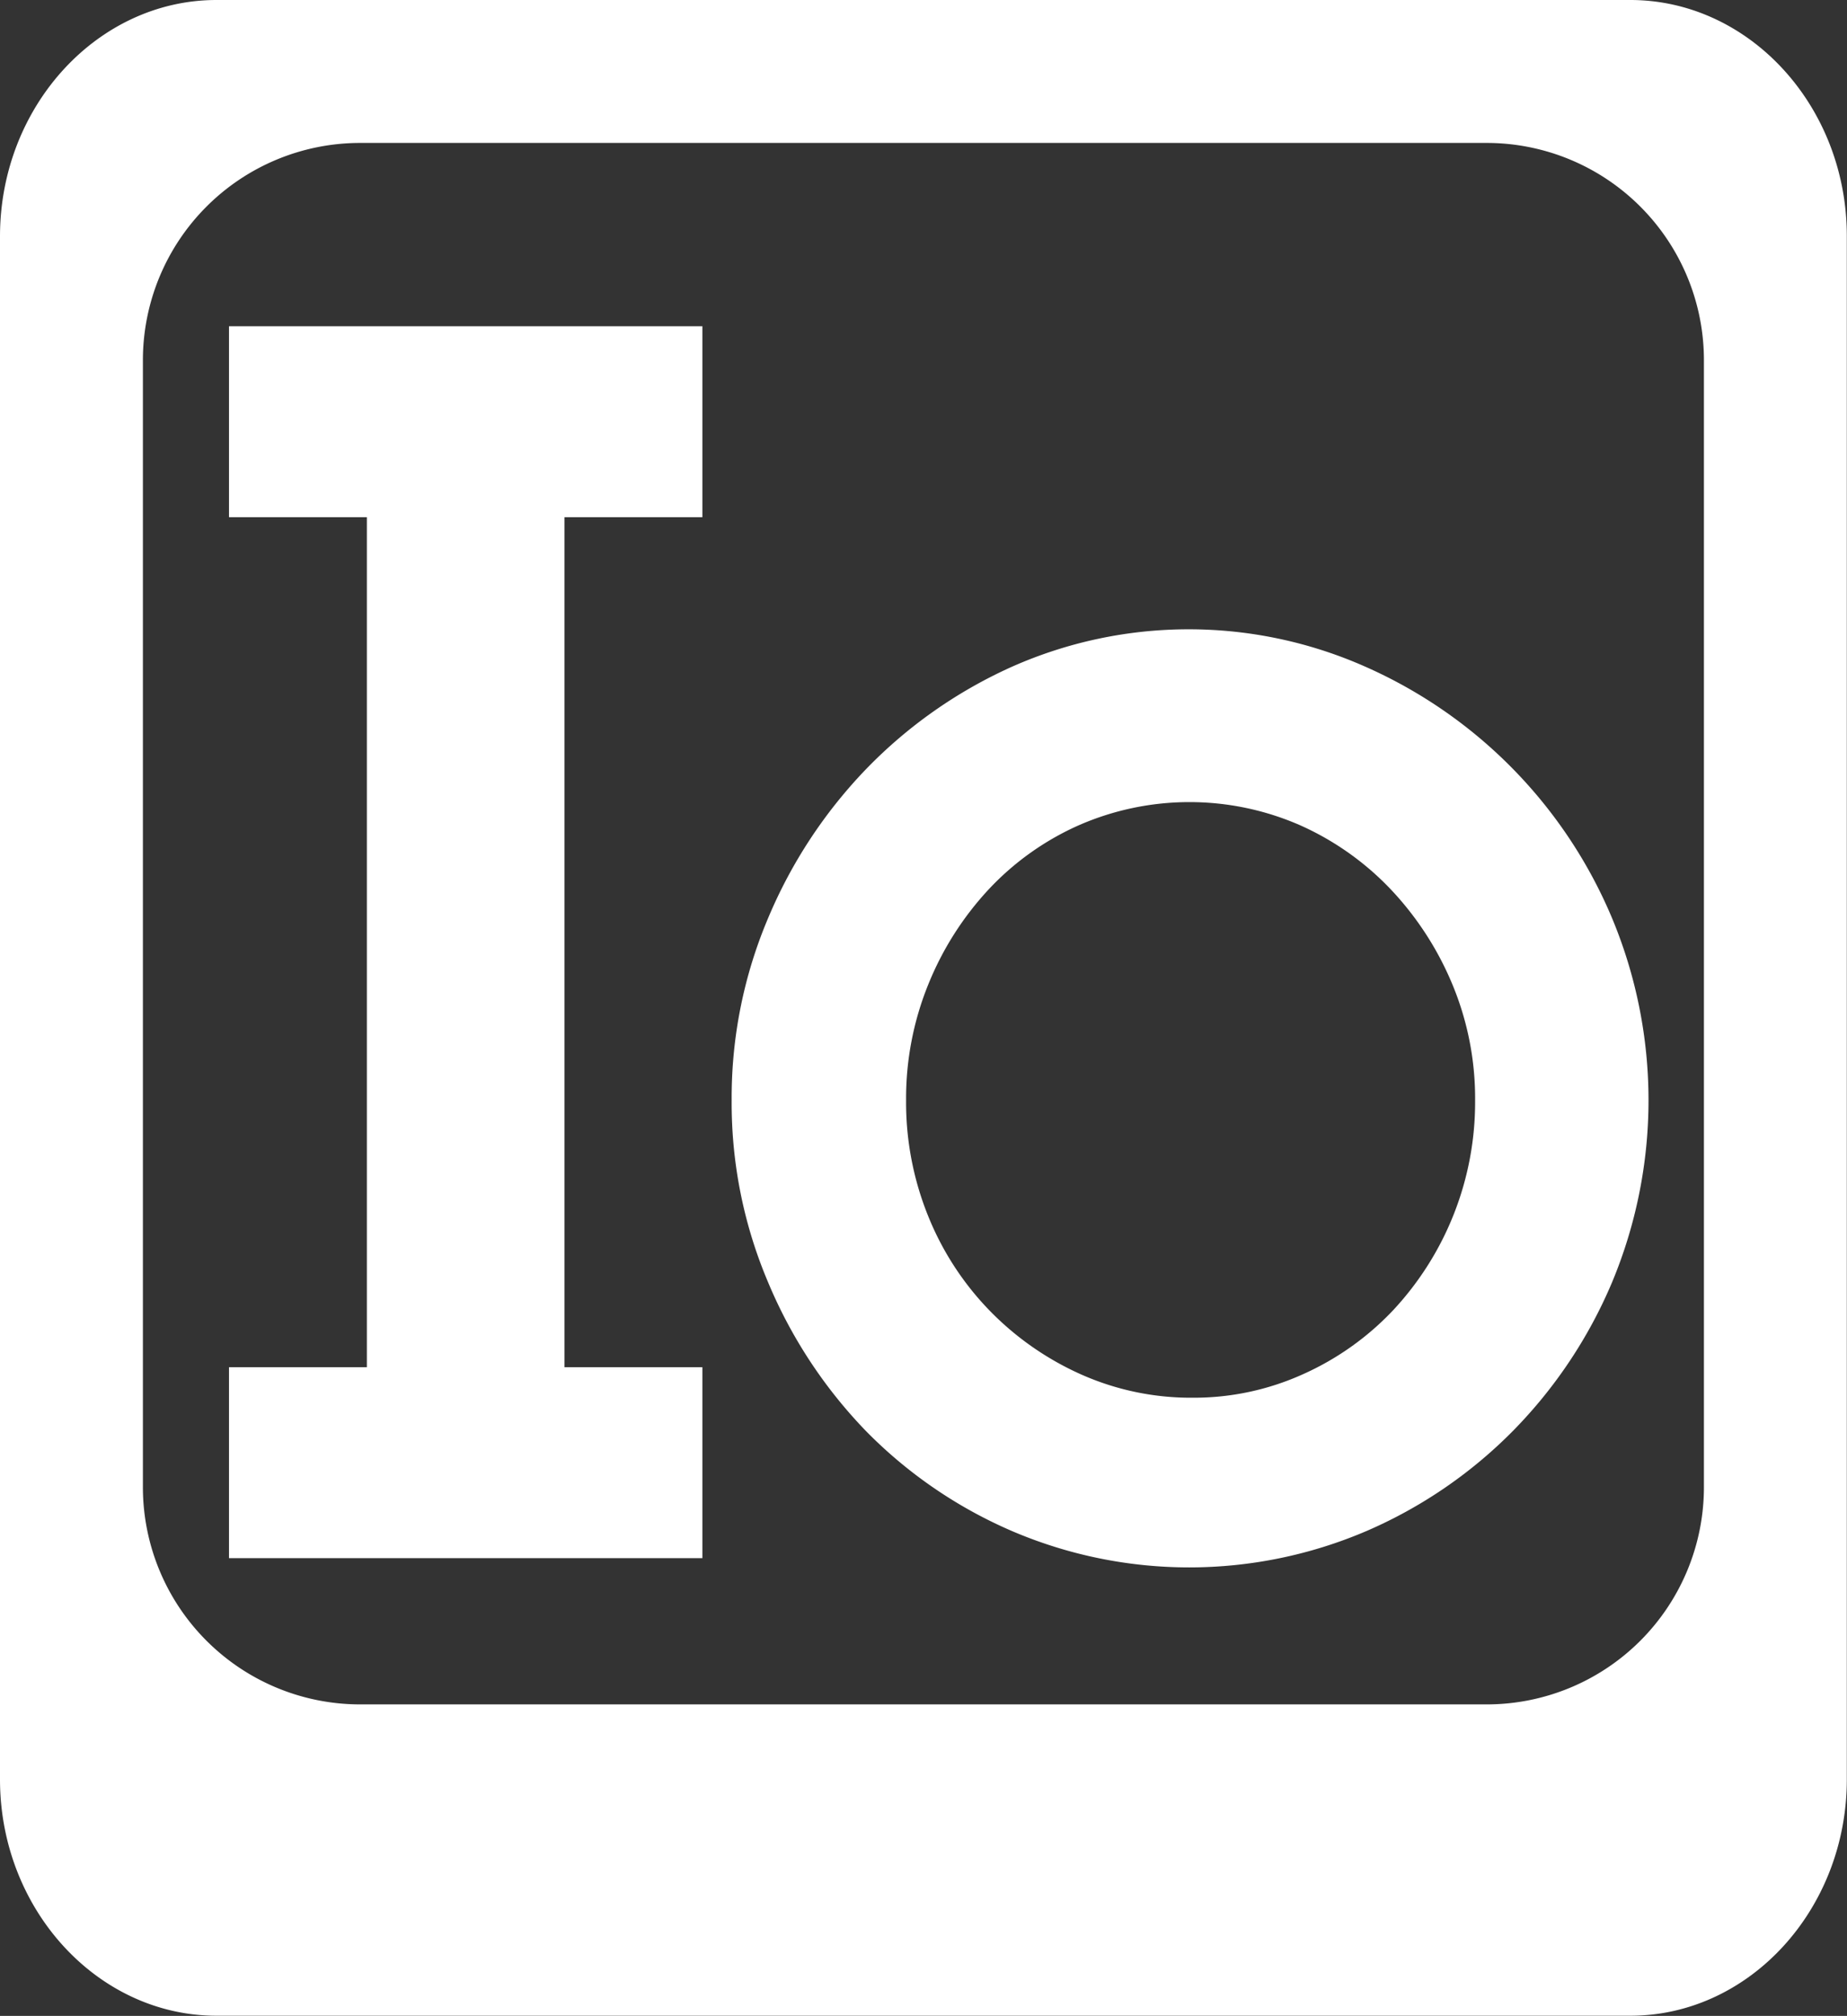 <svg xmlns="http://www.w3.org/2000/svg" viewBox="0 0 106.63 116.35"><rect x="0" y="0" width="106.63" height="116.35" fill="#333333" stroke="none"/><defs><style>.cls-1{fill:#fff;}</style></defs><title>logo-glyph-white-large</title><g id="Layer_2" data-name="Layer 2"><g id="Layer_1-2" data-name="Layer 1"><path class="cls-1" d="M21.18,27.72H32.59V79.3H21.18Z"/><path class="cls-1" d="M42.24,63.51A26.55,26.55,0,0,1,44.34,53,28,28,0,0,1,50,44.39a27.24,27.24,0,0,1,8.38-5.89,25.16,25.16,0,0,1,20.49,0A27.49,27.49,0,0,1,93.07,53a27.29,27.29,0,0,1,0,21,27.42,27.42,0,0,1-5.72,8.58,26.82,26.82,0,0,1-8.45,5.78,26,26,0,0,1-20.49,0A26.51,26.51,0,0,1,50,82.6,27.69,27.69,0,0,1,44.34,74,26.46,26.46,0,0,1,42.24,63.51Zm10.07,0a17.48,17.48,0,0,0,1.28,6.69,16.85,16.85,0,0,0,3.55,5.45,17.06,17.06,0,0,0,5.26,3.67,15.58,15.58,0,0,0,6.47,1.35,15.27,15.27,0,0,0,6.34-1.35,16.3,16.3,0,0,0,5.19-3.67,17.6,17.6,0,0,0,4.76-12.14,17.11,17.11,0,0,0-1.31-6.69,18.06,18.06,0,0,0-3.55-5.48,16.44,16.44,0,0,0-5.22-3.7,15.93,15.93,0,0,0-12.82,0,16,16,0,0,0-5.19,3.7,17.85,17.85,0,0,0-3.48,5.48A17.48,17.48,0,0,0,52.31,63.51Z"/><rect class="cls-1" x="13.22" y="18.83" width="27.33" height="11.02"/><rect class="cls-1" x="13.22" y="78.91" width="27.33" height="11.02"/><line class="cls-1" x1="31.97" y1="76.98" x2="24.38" y2="76.98"/><line class="cls-1" x1="31.97" y1="69.39" x2="31.97" y2="76.98"/><path class="cls-1" d="M94.12,0H12.5C5.63,0,0,6.14,0,13.64v89.06c0,7.5,5.63,13.64,12.5,13.64H94.12c6.88,0,12.5-6.14,12.5-13.64V13.64C106.63,6.14,101,0,94.12,0Zm4.25,85.87a12.54,12.54,0,0,1-12.5,12.5H20.75a12.54,12.54,0,0,1-12.5-12.5V20.75a12.54,12.54,0,0,1,12.5-12.5H85.87a12.54,12.54,0,0,1,12.5,12.5Z"/></g></g></svg>